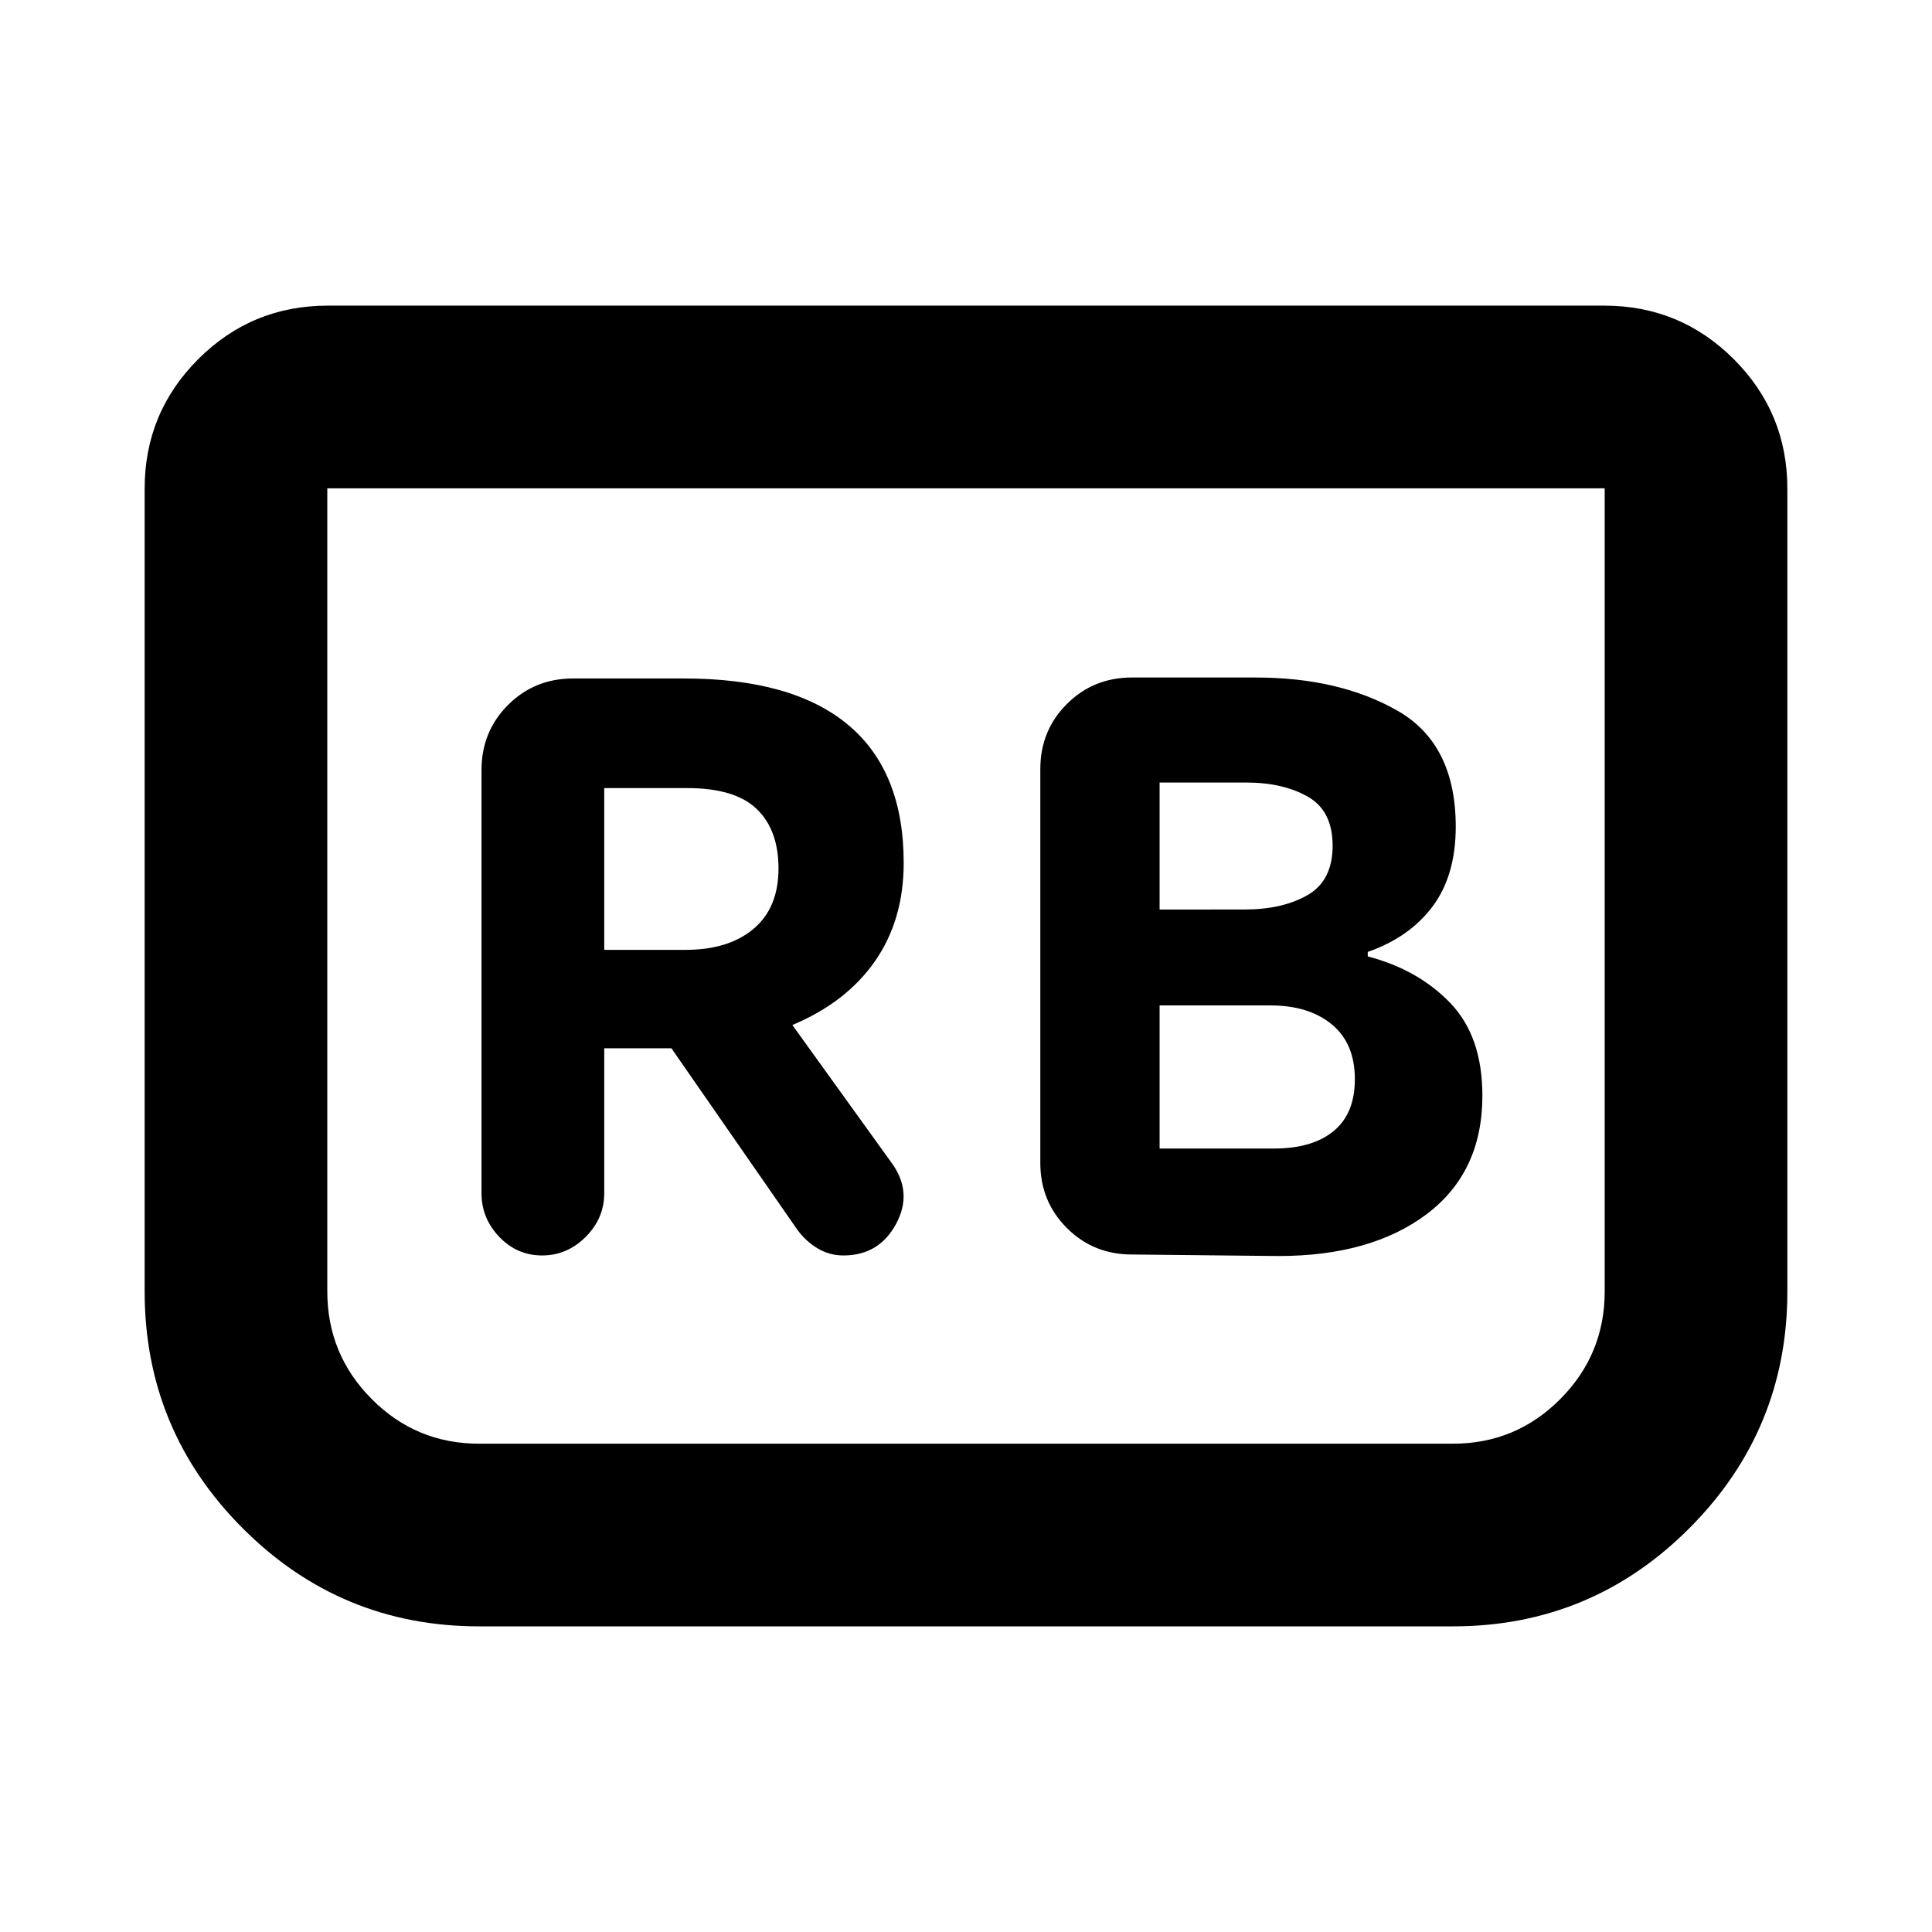 <svg xmlns="http://www.w3.org/2000/svg" height="24" viewBox="0 -960 960 960" width="24"><path d="M635.24-335.89q46.06 0 73.71-20.84 27.64-20.84 27.64-58.84 0-29.47-15.98-46.07t-40.98-23.12V-487q20.76-7.24 32.24-22.62t11.48-39.62q0-41.04-28.88-57.58-28.88-16.53-70.56-16.53h-61.48q-19.15 0-32.32 13.18-13.18 13.17-13.18 32.32v195.7q0 19.15 13.18 32.32 13.17 13.18 32.32 13.18l72.81.76ZM576.2-508.07v-63.1h42.91q18.37 0 30.72 7.02 12.34 7.02 12.34 24.39t-12.46 24.53q-12.47 7.16-31.36 7.16H576.2Zm0 118.77v-71.11h55.08q19.05 0 30.49 9.42 11.45 9.42 11.45 27.27 0 17.09-10.57 25.75-10.56 8.67-29.61 8.67H576.2Zm-275.96-49.83h33.37l62.65 90.28q4.24 5.72 10.08 9.2 5.83 3.48 12.79 3.48 17.67 0 26.13-15.7 8.46-15.7-2.26-30.37l-49.28-68.43q26.8-11.24 41.06-31.74 14.26-20.5 14.26-48.83 0-45.48-27.57-68.55-27.58-23.08-81.58-23.08h-55.13q-19.15 0-32.33 13.17-13.17 13.18-13.17 32.33v210.33q0 12.43 8.84 21.65 8.83 9.22 21.27 9.22 12.43 0 21.65-9.22 9.22-9.22 9.22-21.65v-72.09Zm0-48.89v-80.39h41.17q23.85 0 34.63 10.42 10.79 10.42 10.79 29.51 0 19.61-12.43 30.03-12.42 10.43-33.75 10.43h-40.41Zm587.89-229.11v398.8q0 68.87-48.67 117.67-48.68 48.79-117.55 48.79H238.09q-68.87 0-117.55-48.79-48.67-48.8-48.67-117.67v-398.8q0-37.78 26.61-64.39t64.39-26.61h634.26q37.78 0 64.39 26.61t26.61 64.39Zm-90.76-.24H162.63v399.04q0 31.33 22.07 53.51 22.06 22.19 53.39 22.19h483.82q31.33 0 53.39-22.19 22.07-22.18 22.07-53.51v-399.04Zm0 0H162.63h634.74Z"/></svg>